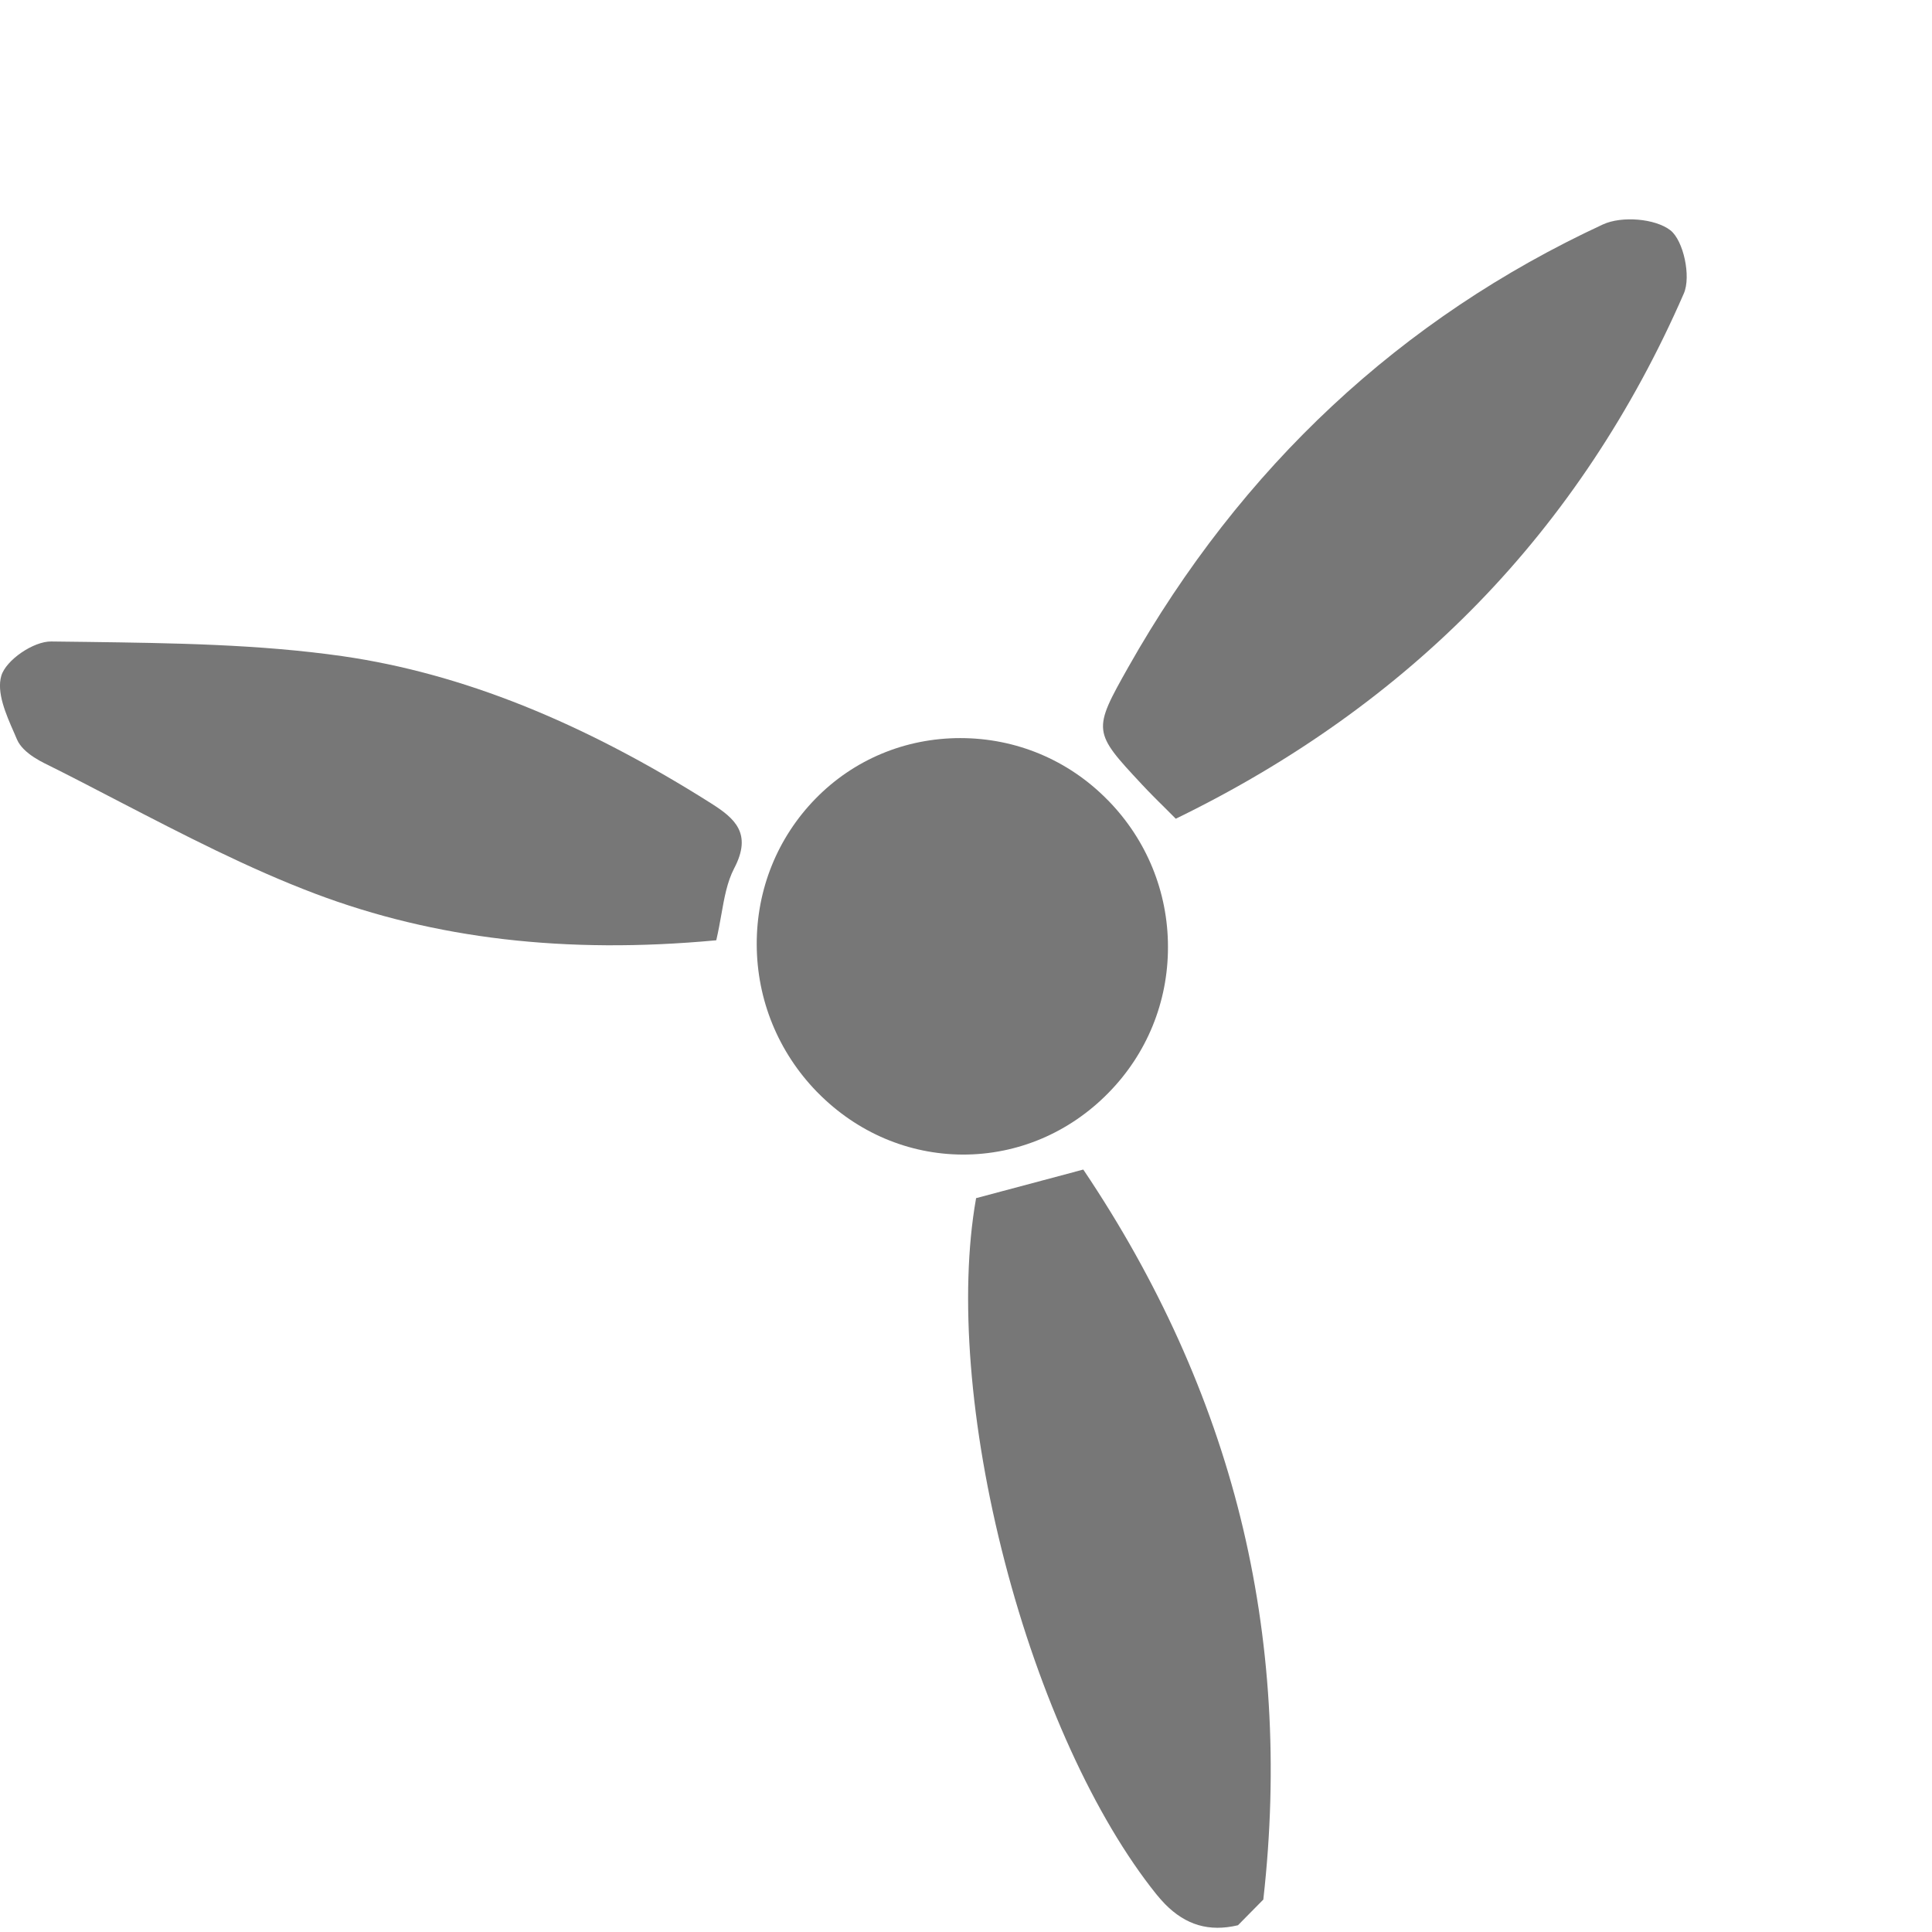 <?xml version="1.0" encoding="UTF-8" standalone="no"?><!DOCTYPE svg PUBLIC "-//W3C//DTD SVG 1.1//EN" "http://www.w3.org/Graphics/SVG/1.1/DTD/svg11.dtd"><svg width="100%" height="100%" viewBox="0 0 1305 1305" version="1.1" xmlns="http://www.w3.org/2000/svg" xmlns:xlink="http://www.w3.org/1999/xlink" xml:space="preserve" xmlns:serif="http://www.serif.com/" style="fill-rule:evenodd;clip-rule:evenodd;stroke-linejoin:round;stroke-miterlimit:2;"><g id="icon-footer-optimisation-on"><g><g><path d="M853.367,1282.69c10.054,-89.046 4.846,-175.784 -15.554,-257.884c-20.176,-81.162 -55.763,-159.929 -105.746,-234.304l-0.367,-0.504l-72.412,19.321l-0.067,0.575c-11.358,64.462 -4.271,153.717 19.458,245.017c23.646,91.145 60.975,172.954 102.346,224.533c1.963,2.375 3.904,4.633 5.867,6.65c14.1,14.321 29.879,18.887 49.116,14.392l0.225,-0.071l17.134,-17.363l-0,-0.362Z" style="fill:#777;fill-rule:nonzero;"/><path d="M771.2,529.742c2.462,2.671 4.979,5.208 7.583,7.879c2.171,2.171 4.342,4.412 6.738,6.721l8.679,8.679l0.575,-0.279c78.487,-38.192 146.925,-87.029 203.487,-145.188c57.588,-59.166 104.396,-129.637 139.117,-209.342c4.983,-11.441 -0.225,-35.745 -9.117,-42.691c-10.208,-7.883 -32.775,-9.825 -45.57,-3.904c-136.442,63.296 -244.221,163.921 -320.609,299.112c-24.096,42.763 -24.008,43.559 9.117,78.992l-0,0.021Z" style="fill:#777;fill-rule:nonzero;"/><path d="M487.204,617.988c2.017,-11.442 3.909,-22.209 8.684,-31.409c12.429,-23.646 0.345,-33.854 -15.488,-43.904c-87.467,-55.329 -168.767,-87.813 -248.629,-99.392c-56.788,-8.179 -115.592,-8.891 -172.45,-9.687c-8.246,-0.071 -16.492,-0.229 -24.667,-0.296c-12.016,-0.208 -30.679,12.587 -33.787,23.229c-3.246,11.129 3.037,25.675 8.683,38.471c0.658,1.529 1.3,3.037 1.958,4.567c1.009,2.308 2.605,4.479 4.55,6.441c4.2,4.271 9.846,7.446 13.525,9.321c17.292,8.542 34.721,17.659 51.58,26.409c42.533,21.995 86.512,44.841 131.737,61.924c80.867,30.521 169.271,40.871 270.242,31.53l0.662,-0.071l0.138,-0.571c1.3,-5.642 2.308,-11.146 3.262,-16.562Z" style="fill:#777;fill-rule:nonzero;"/><path d="M788.925,639.617c0,-37.188 -14.392,-72.271 -40.367,-98.888c-0.225,-0.225 -0.362,-0.366 -0.591,-0.571c-26.388,-26.841 -61.7,-41.6 -99.304,-41.6c-37.259,0 -71.98,14.534 -97.742,40.867c-25.817,26.408 -39.933,61.408 -39.775,98.667c0.137,37.254 14.529,72.479 40.571,99.321c0.295,0.295 0.591,0.575 0.87,0.866c26.405,26.704 61.059,41.459 97.726,41.6c36.962,0.067 71.908,-14.687 98.383,-41.666c25.975,-26.409 40.296,-61.425 40.229,-98.596Z" style="fill:#777;fill-rule:nonzero;"/></g></g></g></svg>